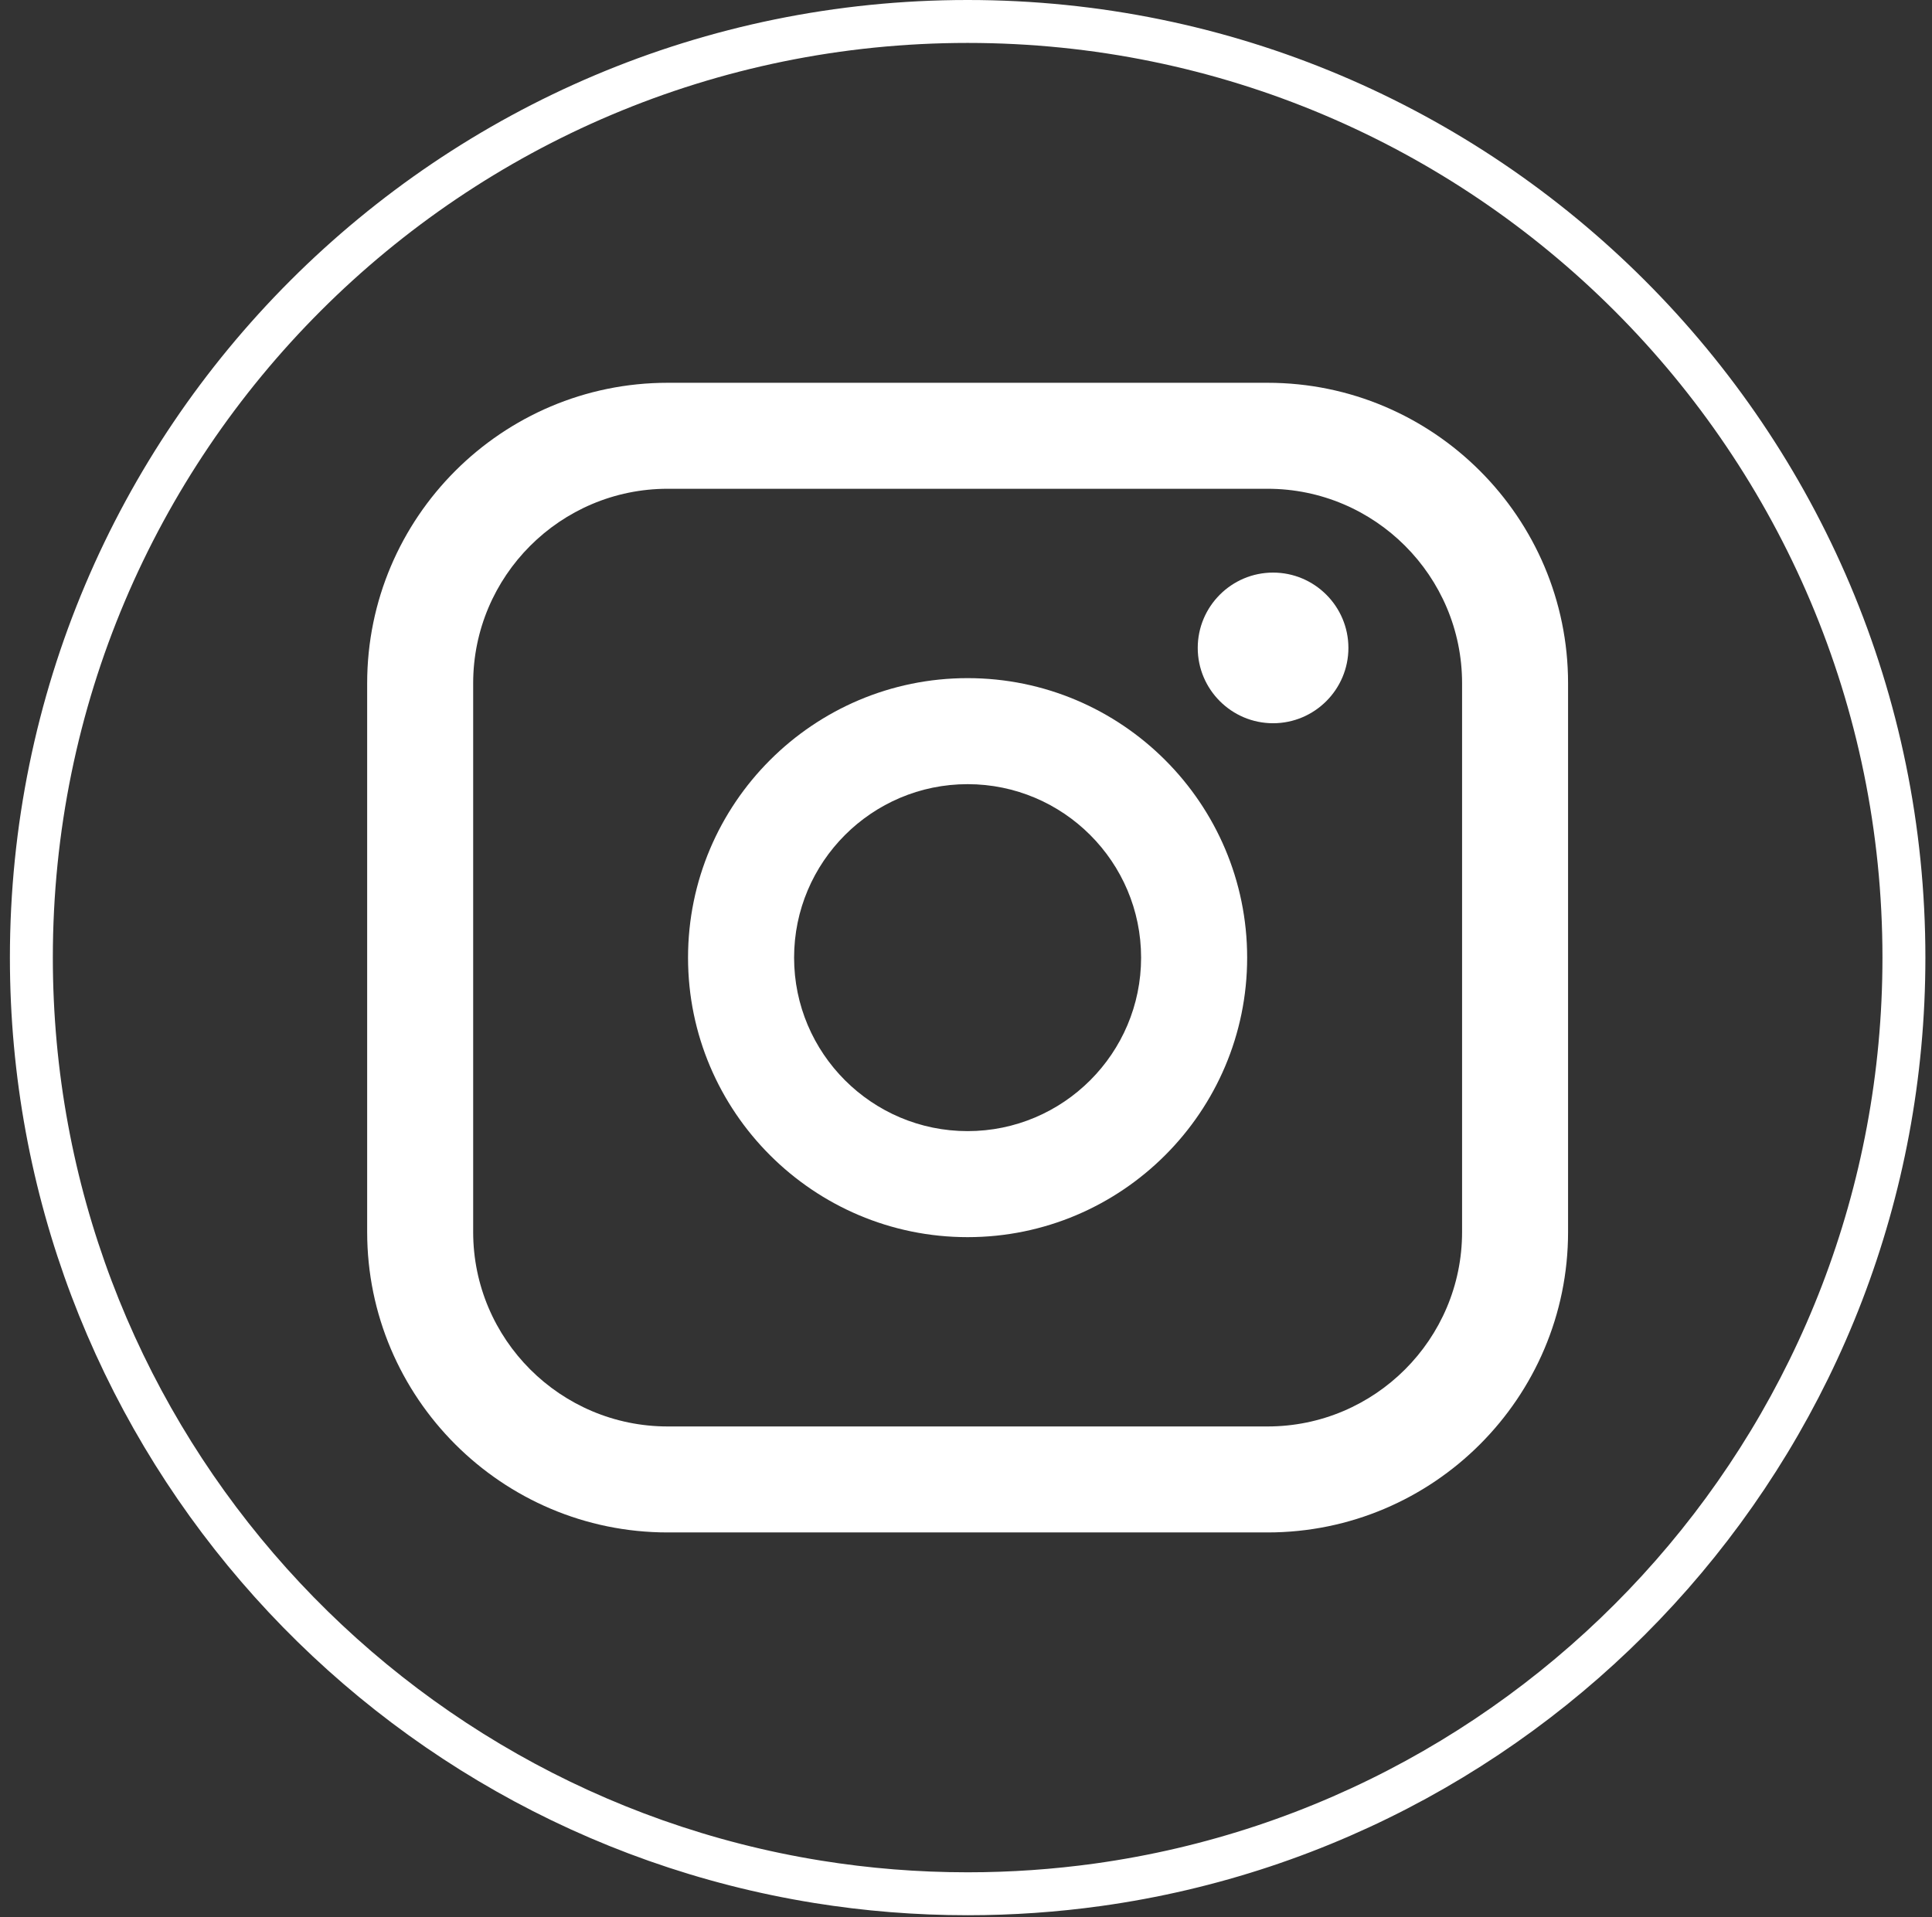 <svg width="135" height="134" viewBox="0 0 135 134" fill="none" xmlns="http://www.w3.org/2000/svg">
<rect x="0" y="0" width="135" height="134" fill="#333333" stroke="none"/>
<path d="M57.133 131.514L57.133 131.514C25.986 126.499 2.192 99.486 2.192 66.923C2.192 30.791 31.483 1.5 67.615 1.5C103.748 1.5 133.038 30.791 133.038 66.923V66.927C133.038 99.969 108.544 127.287 76.727 131.721C73.751 132.135 70.706 132.35 67.615 132.35C64.046 132.35 60.546 132.064 57.133 131.514Z" stroke="white" stroke-width="3"/>
<path d="M88.572 26.752H46.655C35.075 26.752 25.656 36.171 25.656 47.751V86.099C25.656 97.679 35.075 107.098 46.655 107.098H88.572C100.152 107.098 109.57 97.679 109.57 86.099V47.751C109.57 36.171 100.152 26.752 88.572 26.752ZM33.063 47.751C33.063 40.256 39.16 34.159 46.655 34.159H88.572C96.067 34.159 102.164 40.256 102.164 47.751V86.099C102.164 93.594 96.067 99.691 88.572 99.691H46.655C39.16 99.691 33.063 93.594 33.063 86.099V47.751Z" fill="white"/>
<path d="M67.612 86.461C78.383 86.461 87.146 77.698 87.146 66.927C87.146 56.156 78.383 47.393 67.612 47.393C56.84 47.393 48.077 56.156 48.077 66.927C48.077 77.698 56.84 86.461 67.612 86.461ZM67.612 54.803C74.298 54.803 79.735 60.241 79.735 66.927C79.735 73.613 74.298 79.051 67.612 79.051C60.925 79.051 55.488 73.613 55.488 66.927C55.488 60.241 60.925 54.803 67.612 54.803Z" fill="white"/>
<path d="M88.957 50.545C91.859 50.545 94.221 48.183 94.221 45.281C94.221 42.379 91.859 40.017 88.957 40.017C86.055 40.017 83.693 42.379 83.693 45.281C83.693 48.183 86.055 50.545 88.957 50.545Z" fill="white"/>
</svg>
